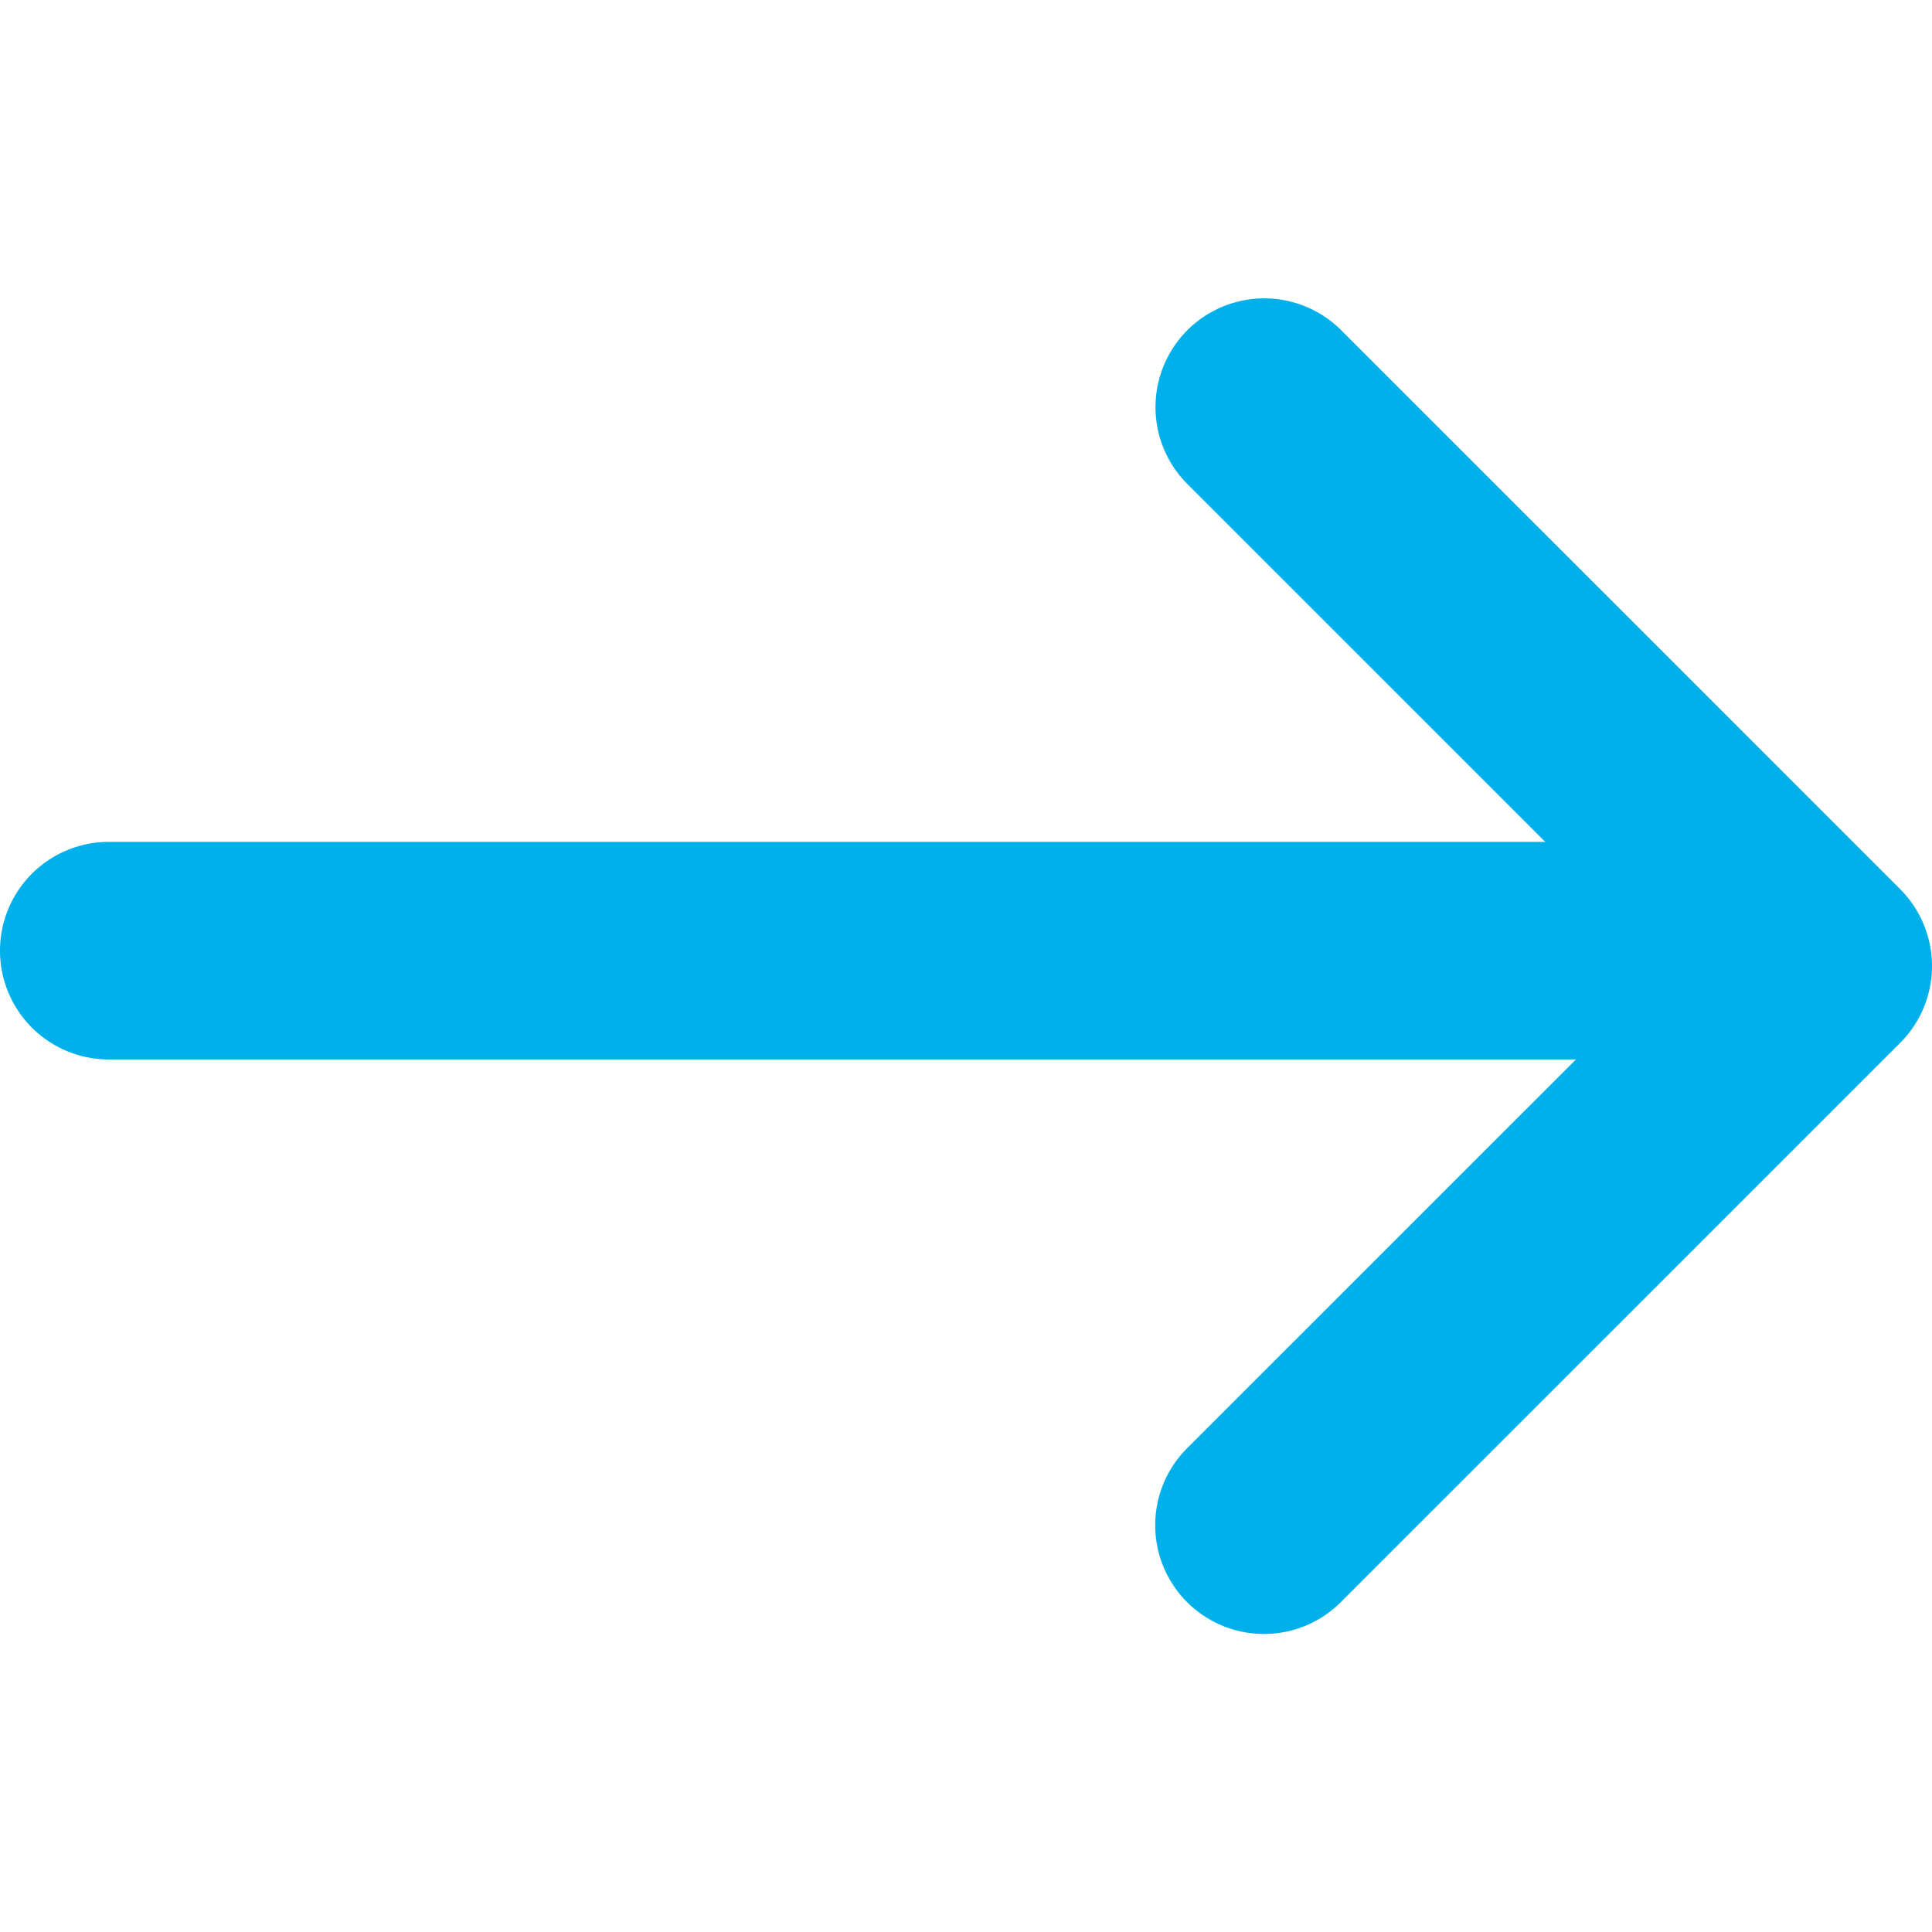 <svg id="Ebene_1" data-name="Ebene 1" xmlns="http://www.w3.org/2000/svg" viewBox="0 0 200 200"><defs><style>.cls-1{fill:#00b0eb;}.cls-2{opacity:0.297;}</style></defs><g id="icn_arrow" data-name="icn arrow"><g id="Linie_13" data-name="Linie 13"><path class="cls-1" d="M180.163,109.674H11.26a11.26,11.26,0,0,1,0-22.52h168.9a11.26,11.26,0,0,1,0,22.52Z"/></g><g id="Pfad_102" data-name="Pfad 102"><path class="cls-1" d="M130.845,169.147a11.26,11.26,0,0,1-7.962-19.221L172.817,100,122.883,50.074a11.259,11.259,0,0,1,15.923-15.922L196.7,92.041a11.256,11.256,0,0,1,0,15.923l-57.895,57.884A11.22,11.22,0,0,1,130.845,169.147Z"/></g></g></svg>